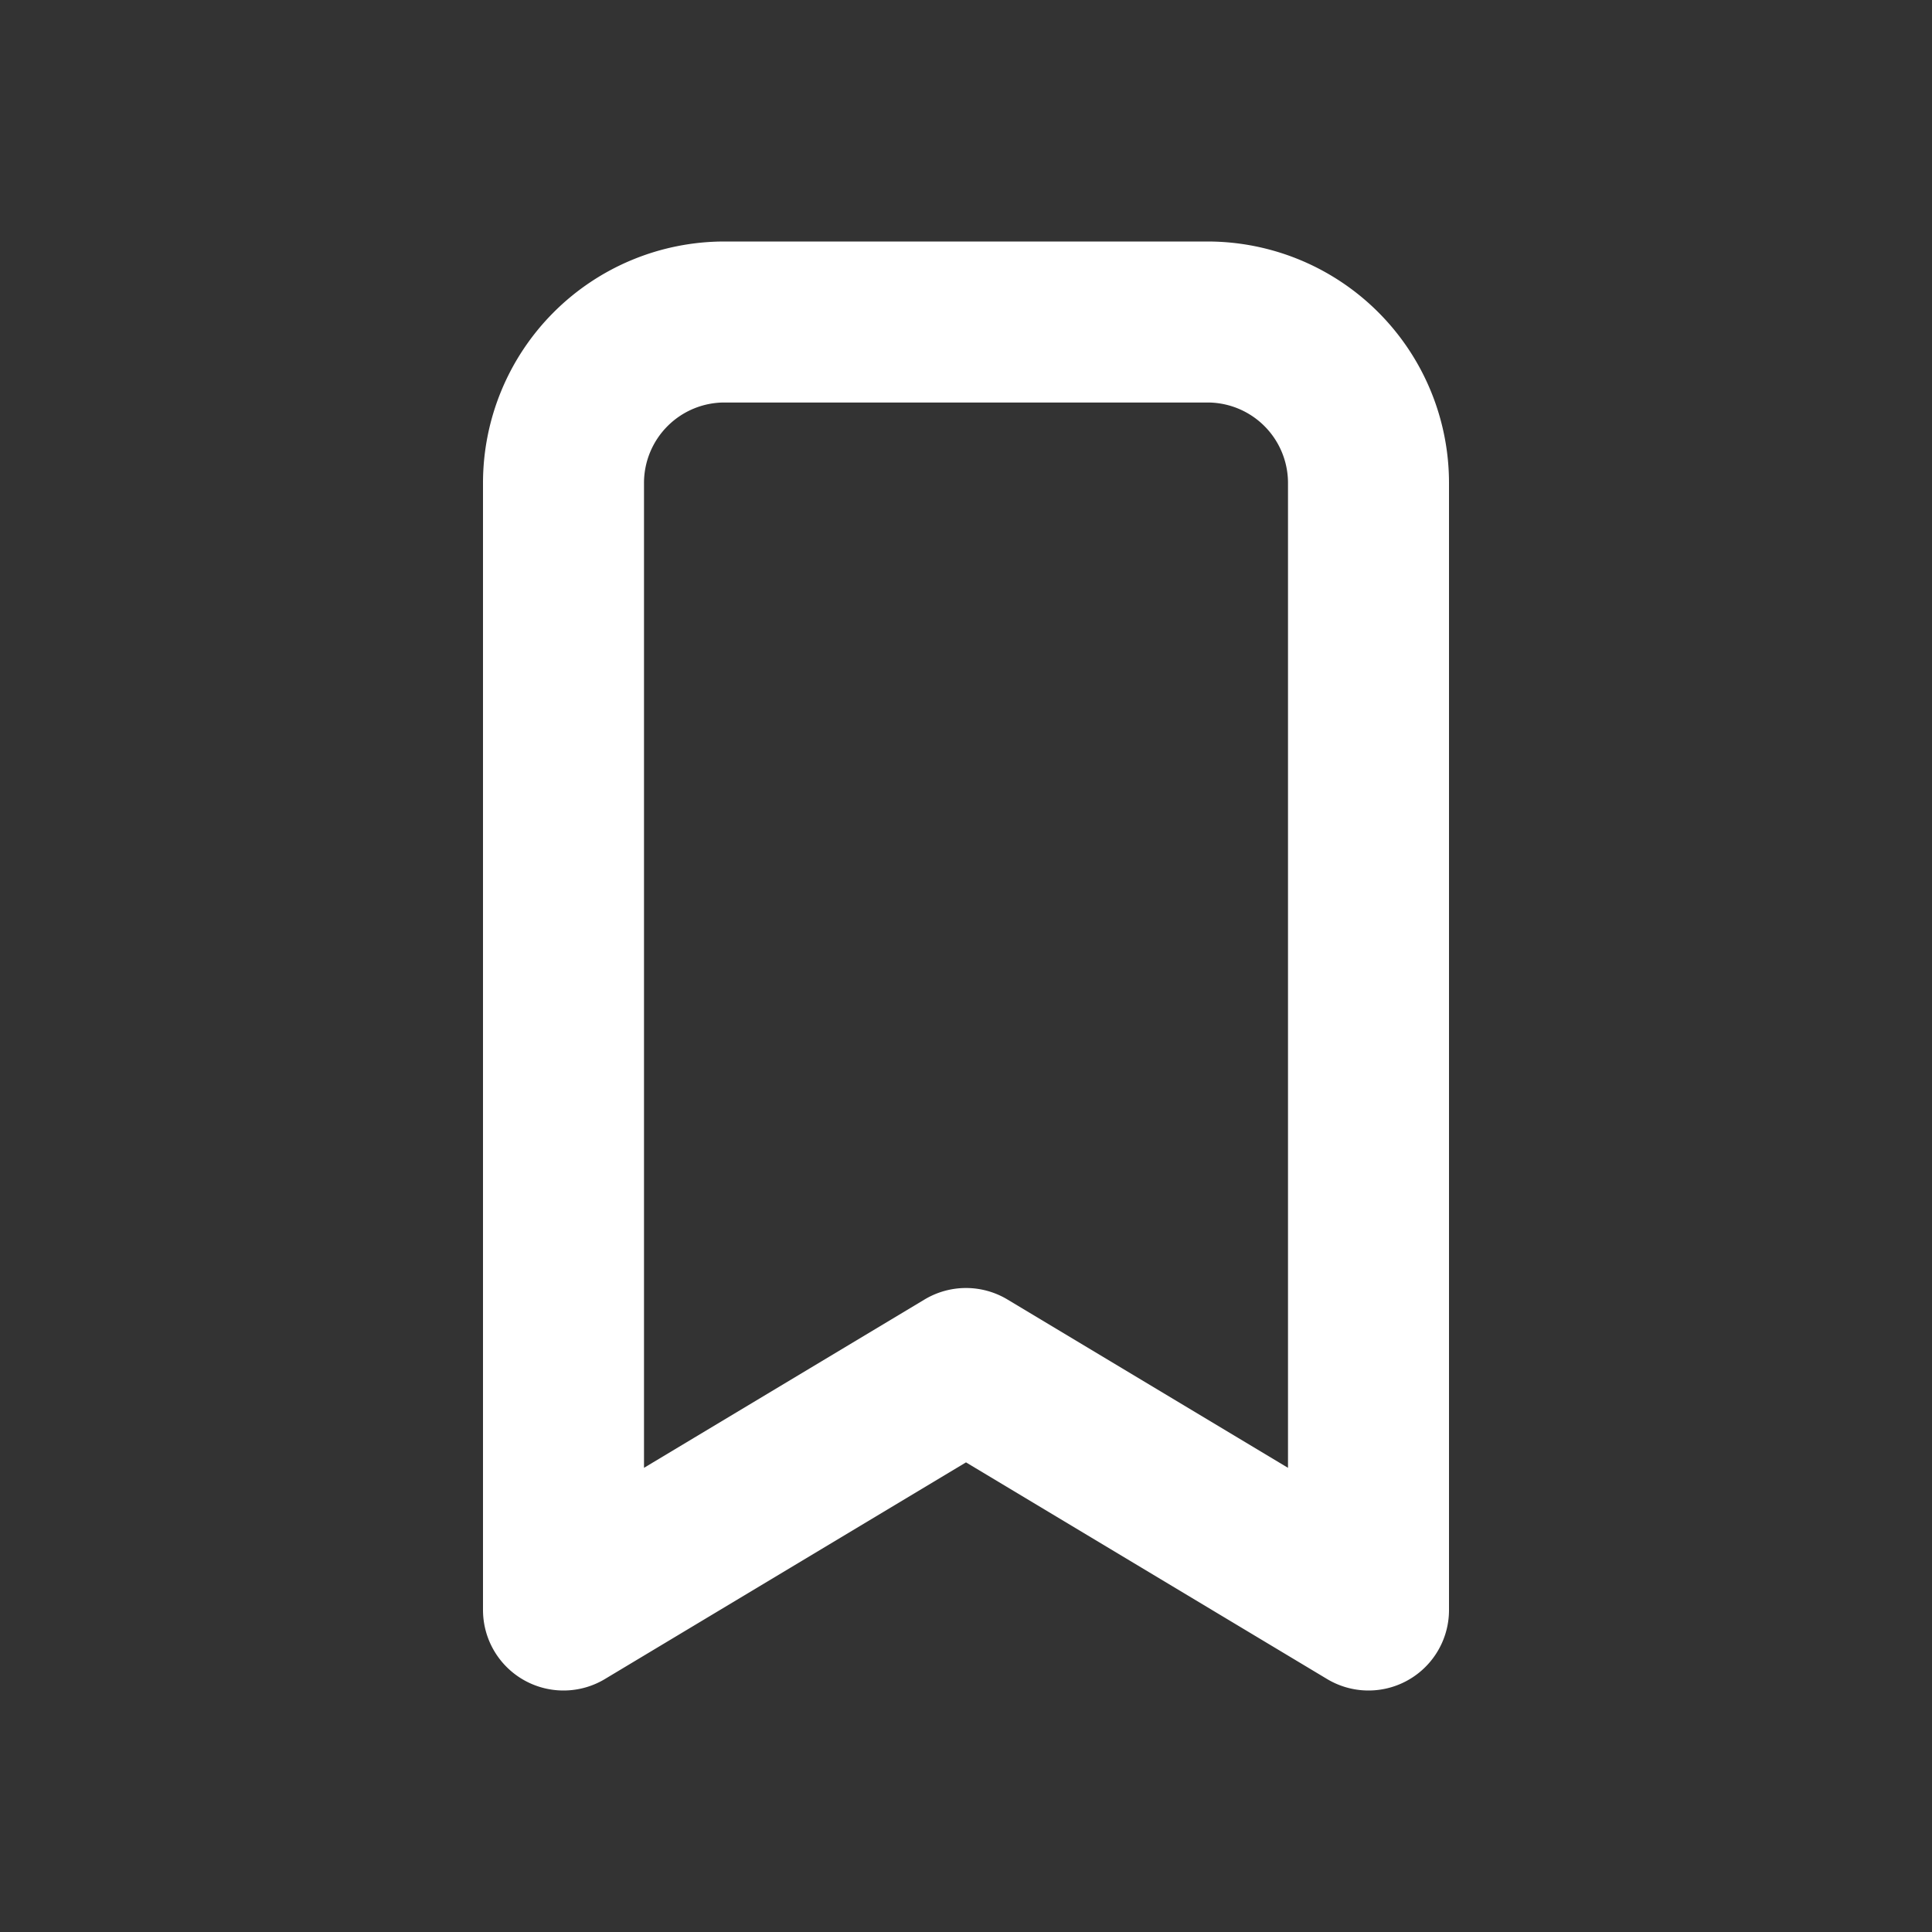 <svg xmlns="http://www.w3.org/2000/svg" width="24" height="24" fill="none" stroke="currentColor" stroke-linecap="round" stroke-linejoin="round" stroke-width="2" class="icon icon-tabler icon-tabler-bookmark" style="color: white"><rect width="100%" height="100%" fill="#333333" stroke="none"/><path stroke="none" d="M0 0h24v24H0z"/><path d="M9 4h6a2 2 0 0 1 2 2v14l-5-3-5 3V6a2 2 0 0 1 2-2"/></svg>